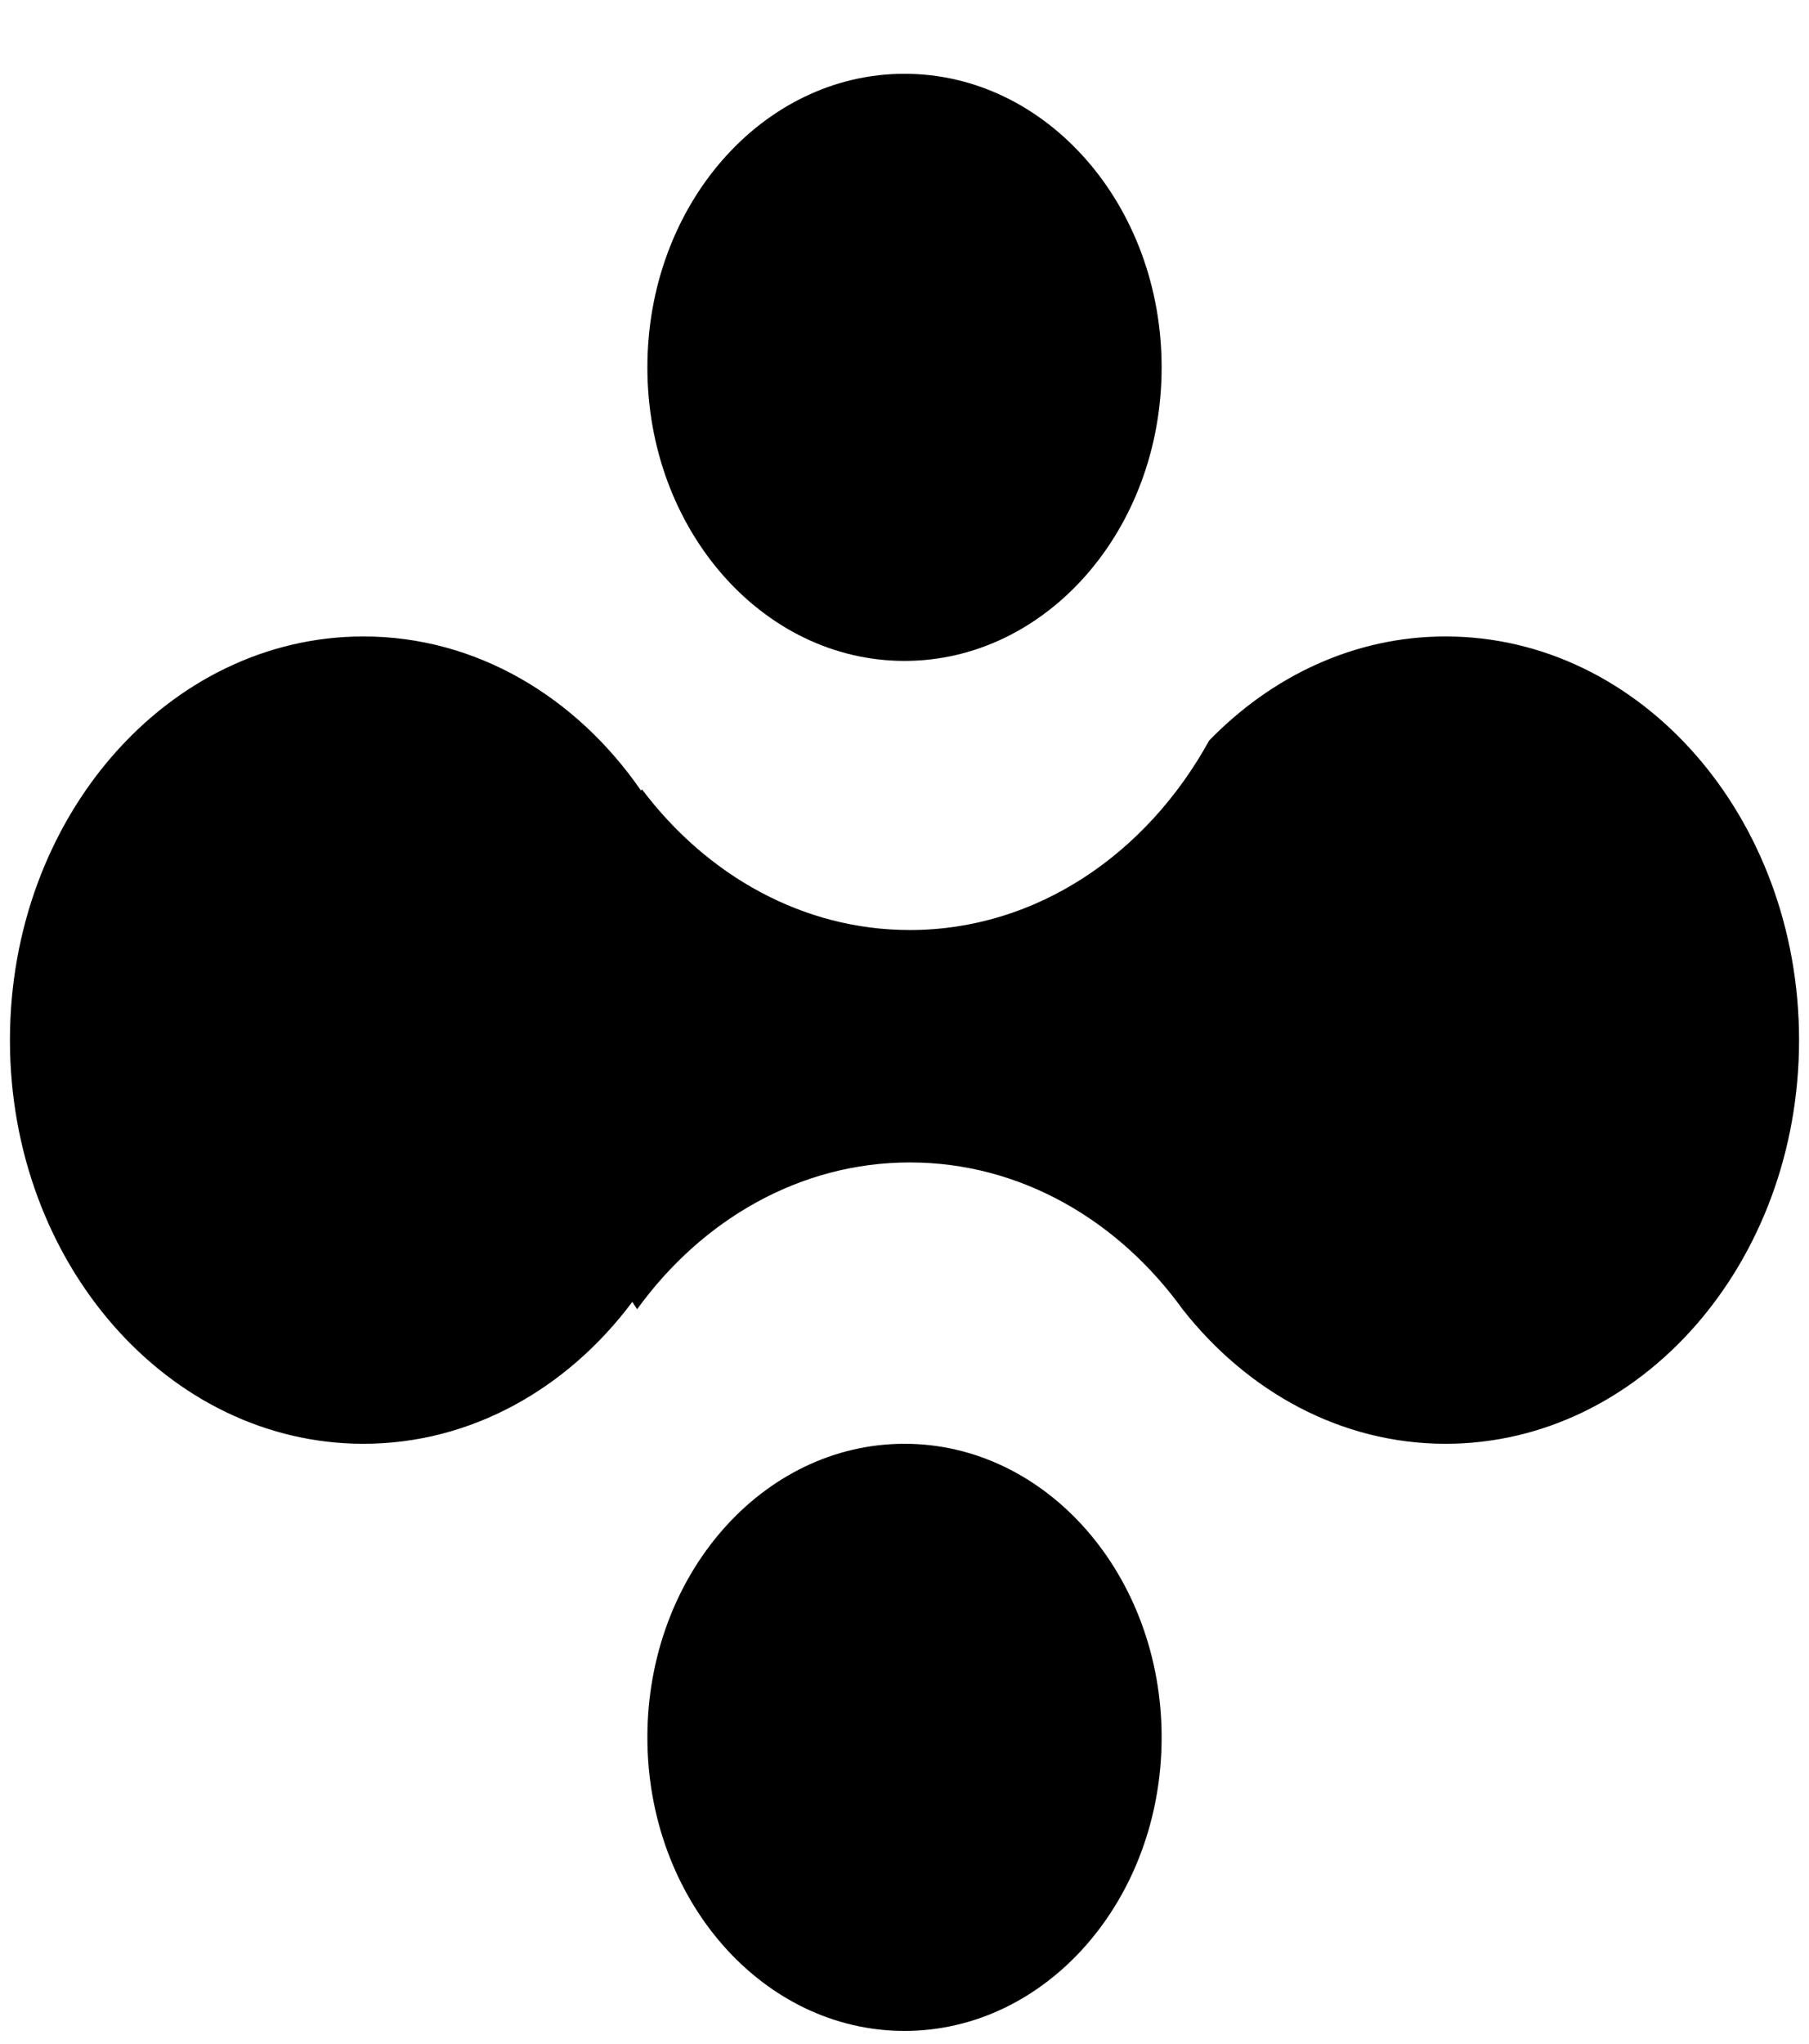 <svg width="728" height="822" viewBox="0 0 728 822" fill="none" xmlns="http://www.w3.org/2000/svg">
<g filter="url(#filter0_d_41_834)">
<path d="M581.723 251.968C545.094 251.968 511.81 267.898 486.591 293.847C461.422 339.561 416.964 370.037 366.161 370.037C323.023 370.037 284.451 348.053 258.366 313.465C258.231 313.632 258.096 313.786 257.966 313.959C231.916 276.255 191.623 251.968 146.277 251.968C67.697 251.968 4 324.657 4 414.315C4 503.98 67.697 576.662 146.277 576.662C189.616 576.662 228.369 554.472 254.46 519.59C255.134 520.558 255.719 521.597 256.404 522.546C282.5 486.491 321.972 463.511 366.161 463.511C410.399 463.511 449.923 486.561 476.013 522.7C502.058 555.754 539.704 576.662 581.723 576.662C660.297 576.662 724 503.98 724 414.315C724 324.657 660.297 251.968 581.723 251.968Z" fill="black"/>
<path d="M260.529 143.743C260.529 78.532 306.853 25.674 364.002 25.674C421.151 25.674 467.475 78.532 467.475 143.743C467.475 208.947 421.151 261.806 364.002 261.806C306.853 261.806 260.529 208.947 260.529 143.743Z" fill="black"/>
<path d="M260.529 694.732C260.529 629.521 306.853 576.662 364.002 576.662C421.151 576.662 467.475 629.521 467.475 694.732C467.475 759.936 421.151 812.801 364.002 812.801C306.853 812.801 260.529 759.936 260.529 694.732Z" fill="black"/>
</g>
<defs>
<filter id="filter0_d_41_834" x="0" y="0" width="728" height="829.567" filterUnits="userSpaceOnUse" color-interpolation-filters="sRGB">
<feFlood flood-opacity="0" result="BackgroundImageFix"/>
<feColorMatrix in="SourceAlpha" type="matrix" values="0 0 0 0 0 0 0 0 0 0 0 0 0 0 0 0 0 0 127 0" result="hardAlpha"/>
<feOffset dy="4"/>
<feGaussianBlur stdDeviation="2"/>
<feComposite in2="hardAlpha" operator="out"/>
<feColorMatrix type="matrix" values="0 0 0 0 0 0 0 0 0 0 0 0 0 0 0 0 0 0 0.25 0"/>
<feBlend mode="normal" in2="BackgroundImageFix" result="effect1_dropShadow_41_834"/>
<feBlend mode="normal" in="SourceGraphic" in2="effect1_dropShadow_41_834" result="shape"/>
</filter>
</defs>
</svg>

